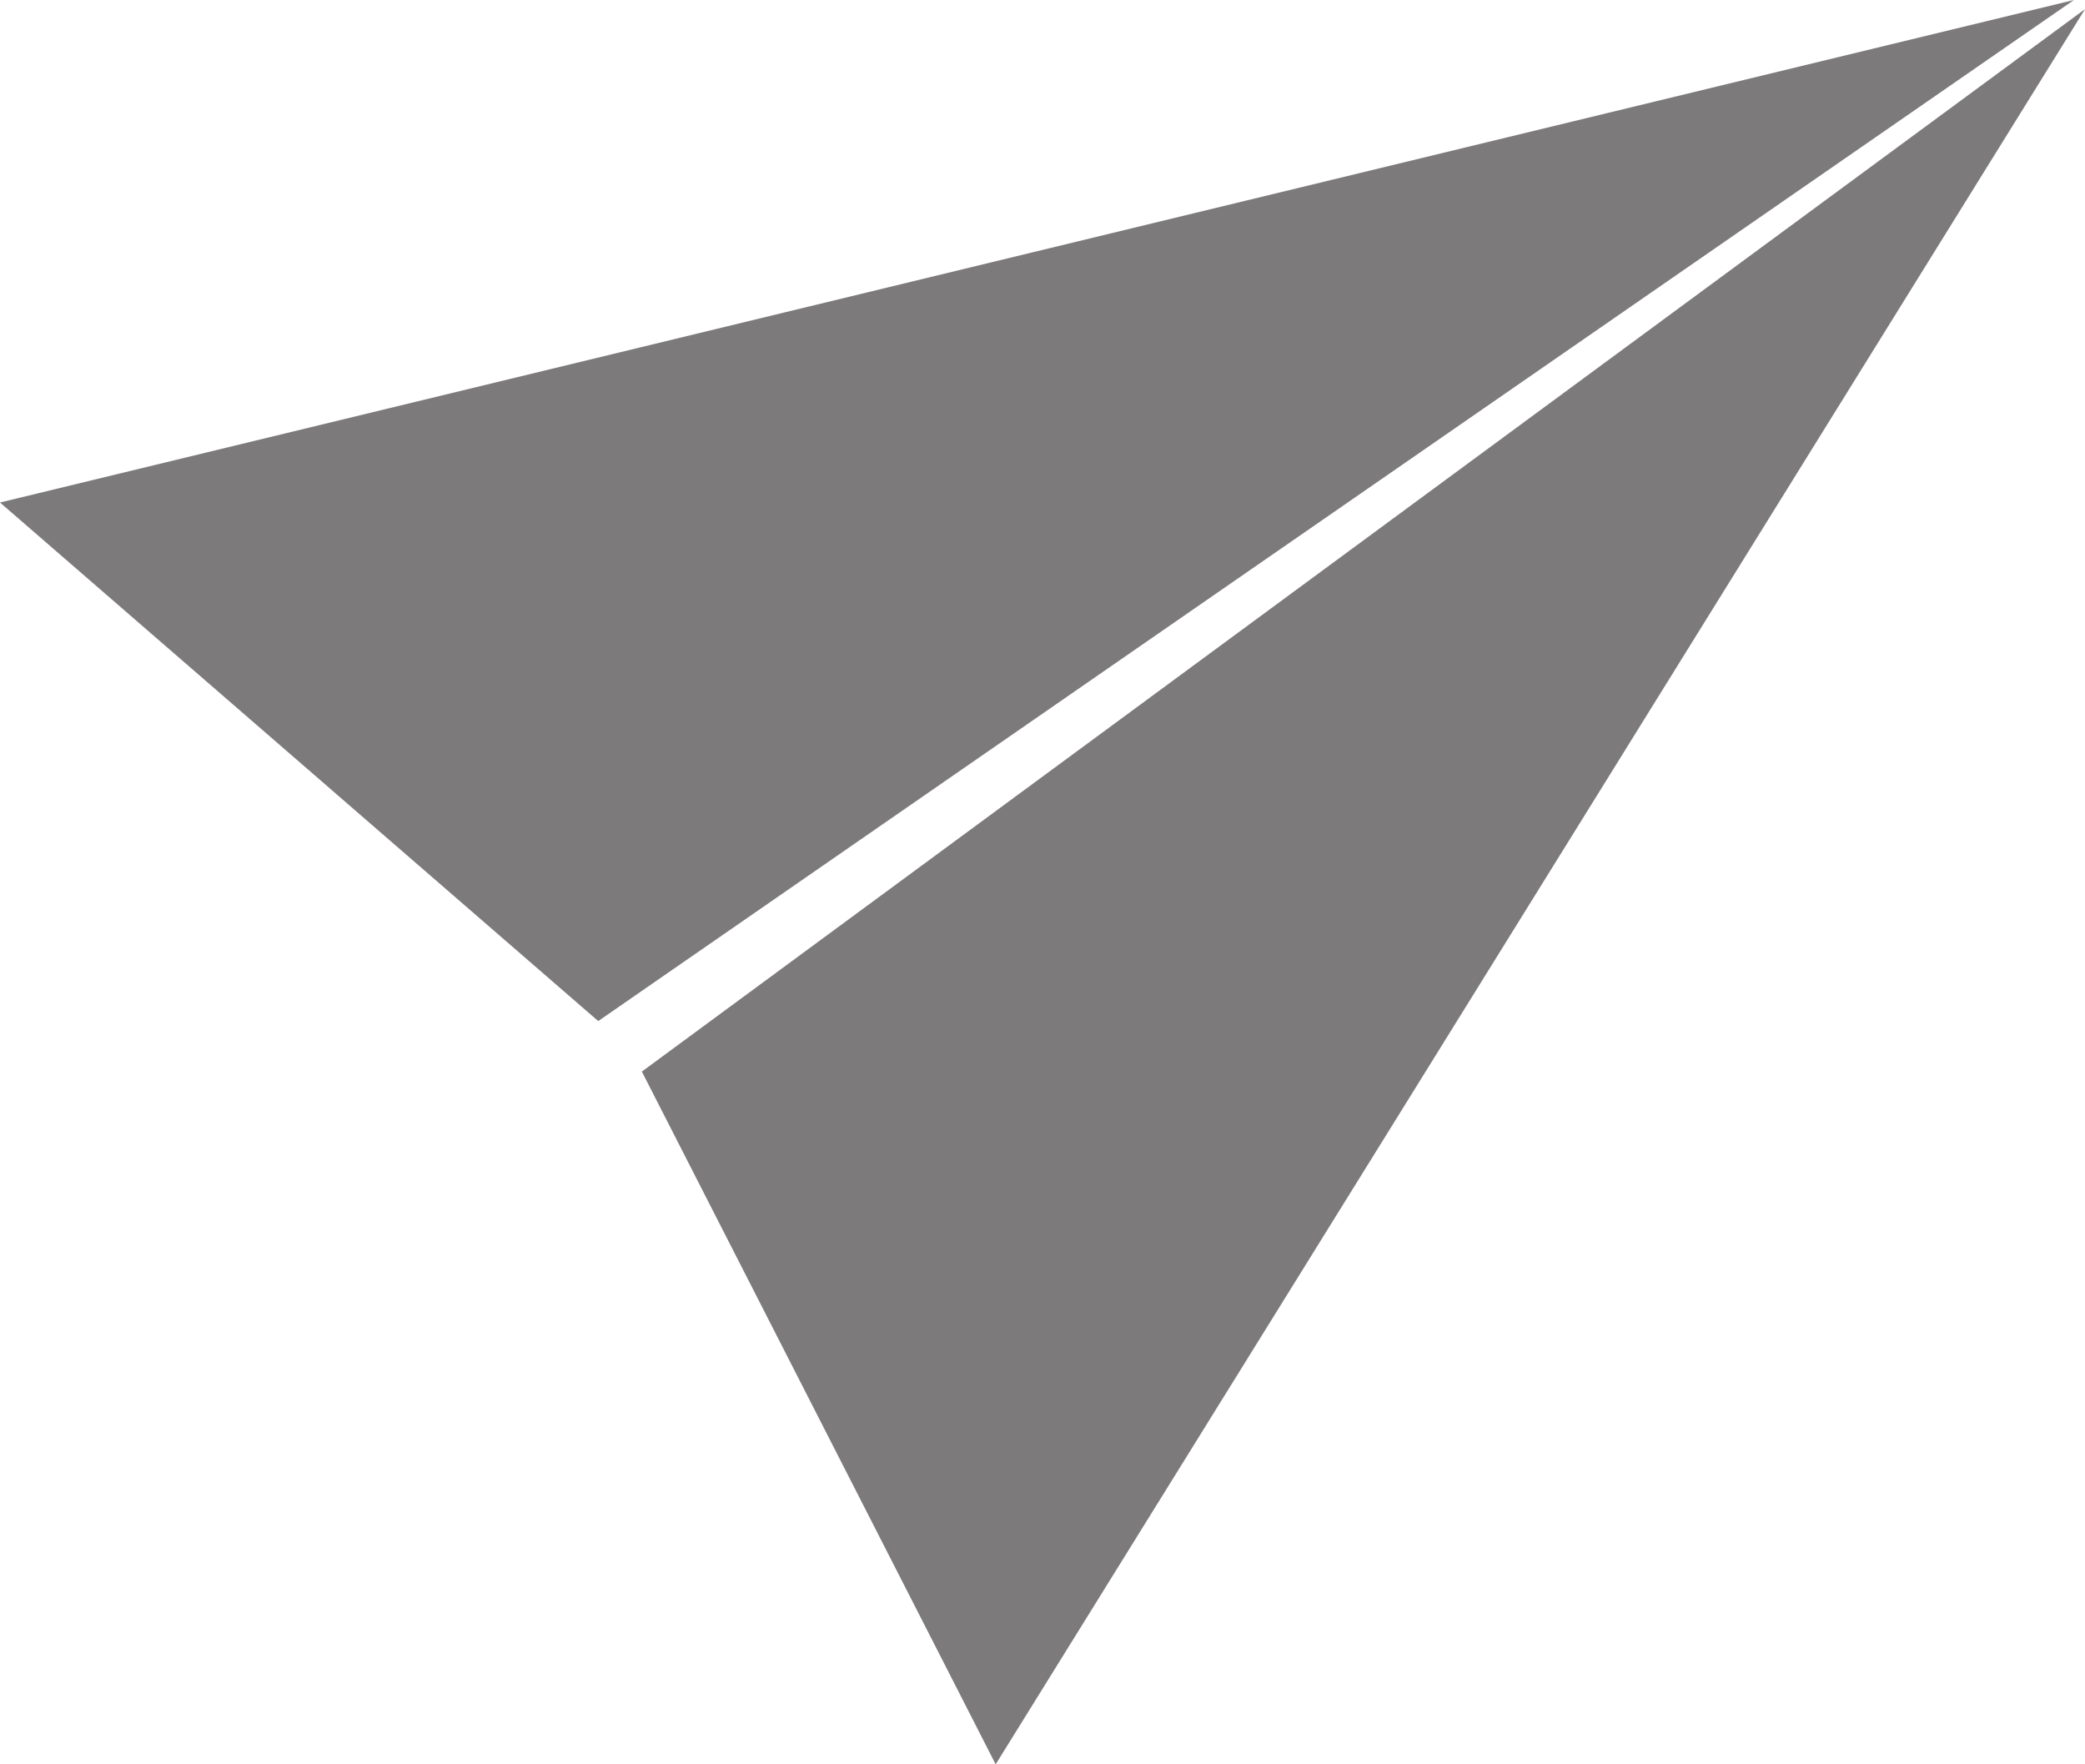 <?xml version="1.0" encoding="UTF-8"?>
<svg width="13px" height="11px" viewBox="0 0 13 11" version="1.1" xmlns="http://www.w3.org/2000/svg" xmlns:xlink="http://www.w3.org/1999/xlink">
    <!-- Generator: Sketch 48.2 (47327) - http://www.bohemiancoding.com/sketch -->
    <title>icon_tg_black</title>
    <desc>Created with Sketch.</desc>
    <defs></defs>
    <g id="desktop_header_1260" stroke="none" stroke-width="1" fill="none" fill-rule="evenodd" transform="translate(-953, -34)">
        <g id="Group-17-Copy" fill="#7C7A7A">
            <g id="Group-11-Copy-2" transform="translate(646, 22)">
                <g id="Group-7" transform="translate(290, 0)">
                    <g id="Group" transform="translate(17, 12)">
                        <path d="M12.931,3.55271368e-15 L0,3.133 L3.73,6.366 L12.931,3.55271368e-15 Z M4.002,6.681 L6.208,11 L13,0.057 L4.002,6.681 Z" id="Page-1-Copy-3"></path>
                    </g>
                </g>
            </g>
        </g>
    </g>
</svg>